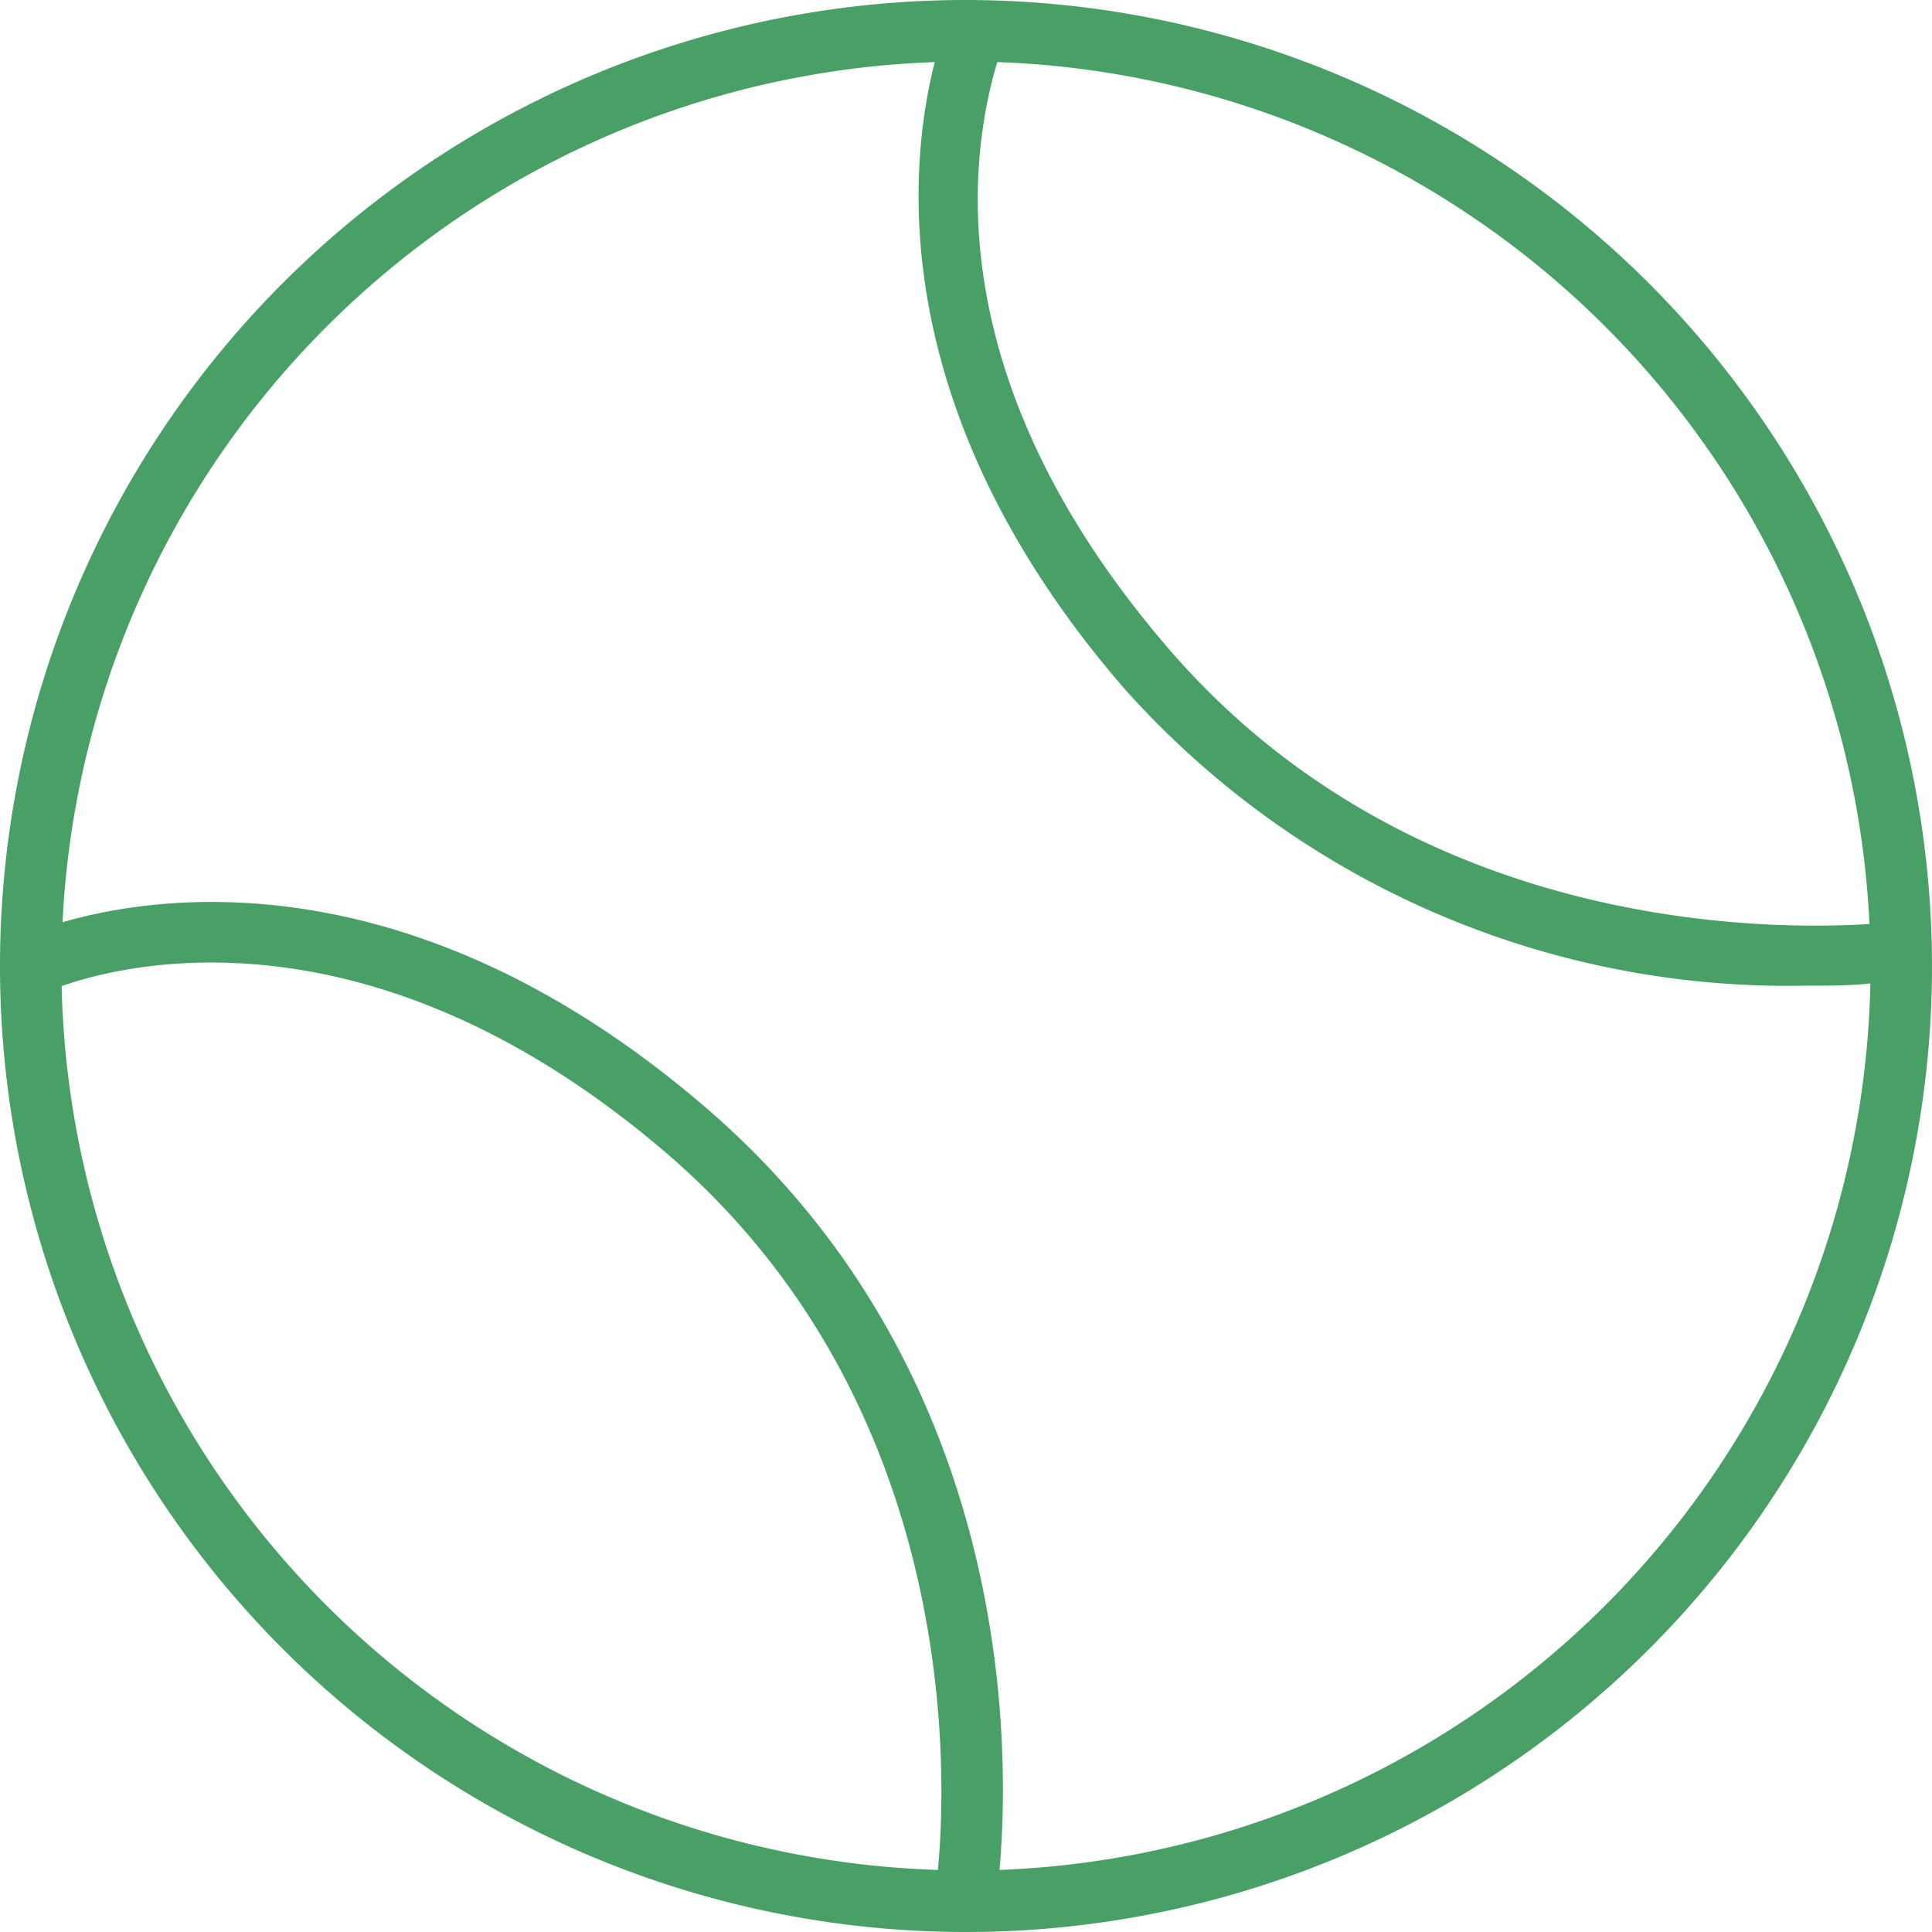 <svg xmlns="http://www.w3.org/2000/svg" viewBox="0 0 43.26 43.26"><defs><style>.cls-1{fill:#49a067;}</style></defs><g id="Layer_2" data-name="Layer 2"><g id="Layer_3" data-name="Layer 3"><path class="cls-1" d="M21.63,0A21.63,21.63,0,1,0,43.26,21.63,21.65,21.65,0,0,0,21.63,0ZM41.86,20.69c-2.7.17-10.37,0-15.68-6.15S21.76,3.31,22.33,1.39A20.27,20.27,0,0,1,41.86,20.69ZM1.38,22.08c1.51-.53,7-1.86,13.53,3.73S21.22,39.61,21,41.87A20.26,20.26,0,0,1,1.38,22.08Zm21,19.79c.24-2.67.35-11.13-6.6-17.09C9.3,19.22,3.64,20,1.4,20.65A20.27,20.27,0,0,1,20.93,1.39c-.62,2.44-1.07,7.87,4.22,14a19.9,19.9,0,0,0,15.3,6.68c.56,0,1,0,1.43-.05A20.28,20.28,0,0,1,22.39,41.87Z"/></g></g></svg>